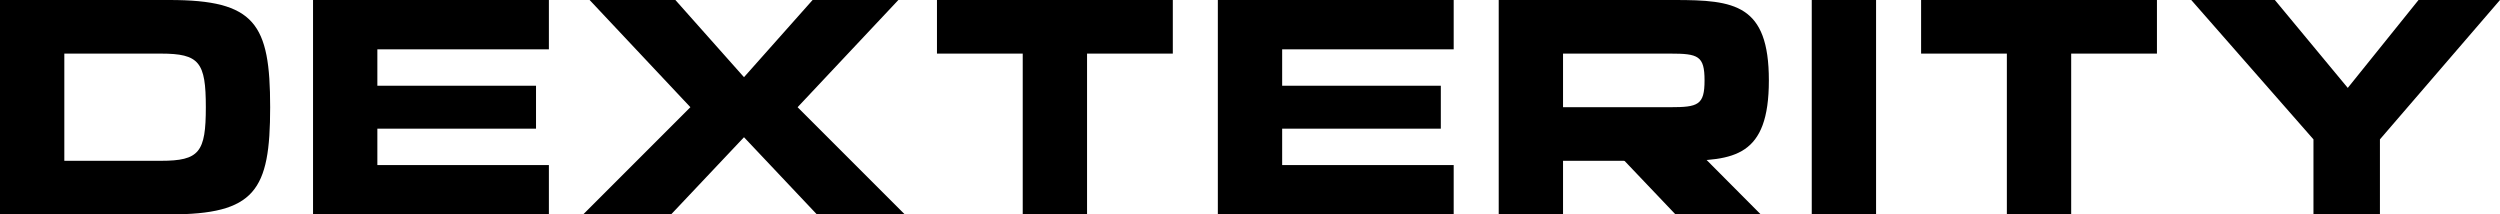 <svg width="1166" height="100" viewBox="0 0 1166 100" fill="none" xmlns="http://www.w3.org/2000/svg">
<g clip-path="url(#clip0_2372_15021)">
<path d="M1079 100V65L1022 0H1061L1095 41L1128 0H1166L1110 65V100H1079ZM936 100V25H896V0H1006V25H966V100H936ZM845 100V0H875V100H845ZM699 100V0H781C809 0 825 2 825 37.5C825 73 809 75 783 75H729V100H699ZM729 50H779C792 50 795 49 795 37.5C795 26 792 25 779 25H729V50Z" fill="black"/>
<path d="M746.044 62.926L747.255 64.072L781.454 100H821.224L784.322 62.926H746.044ZM568 0H678V23H598V40H672V60H598V77H678V100H568V0ZM477 100V25H437V0H547V25H507V100H477ZM272 100L322 50L275 0H315L347 36L379 0H419L372 50L422 100H381L347 64L313 100H272ZM146 0H256V23H176V40H250V60H176V77H256V100H146V0ZM0 100V0H79C119 0 126 11 126 50C126 89 119 100 79 100H0ZM30 75H75C93 75 96 71 96 50C96 29 93 25 75 25H30V75Z" fill="black"/>
</g>
<defs>
<clipPath id="clip0_2372_15021">
<rect width="1166" height="100" fill="white"/>
</clipPath>
</defs>
</svg>
